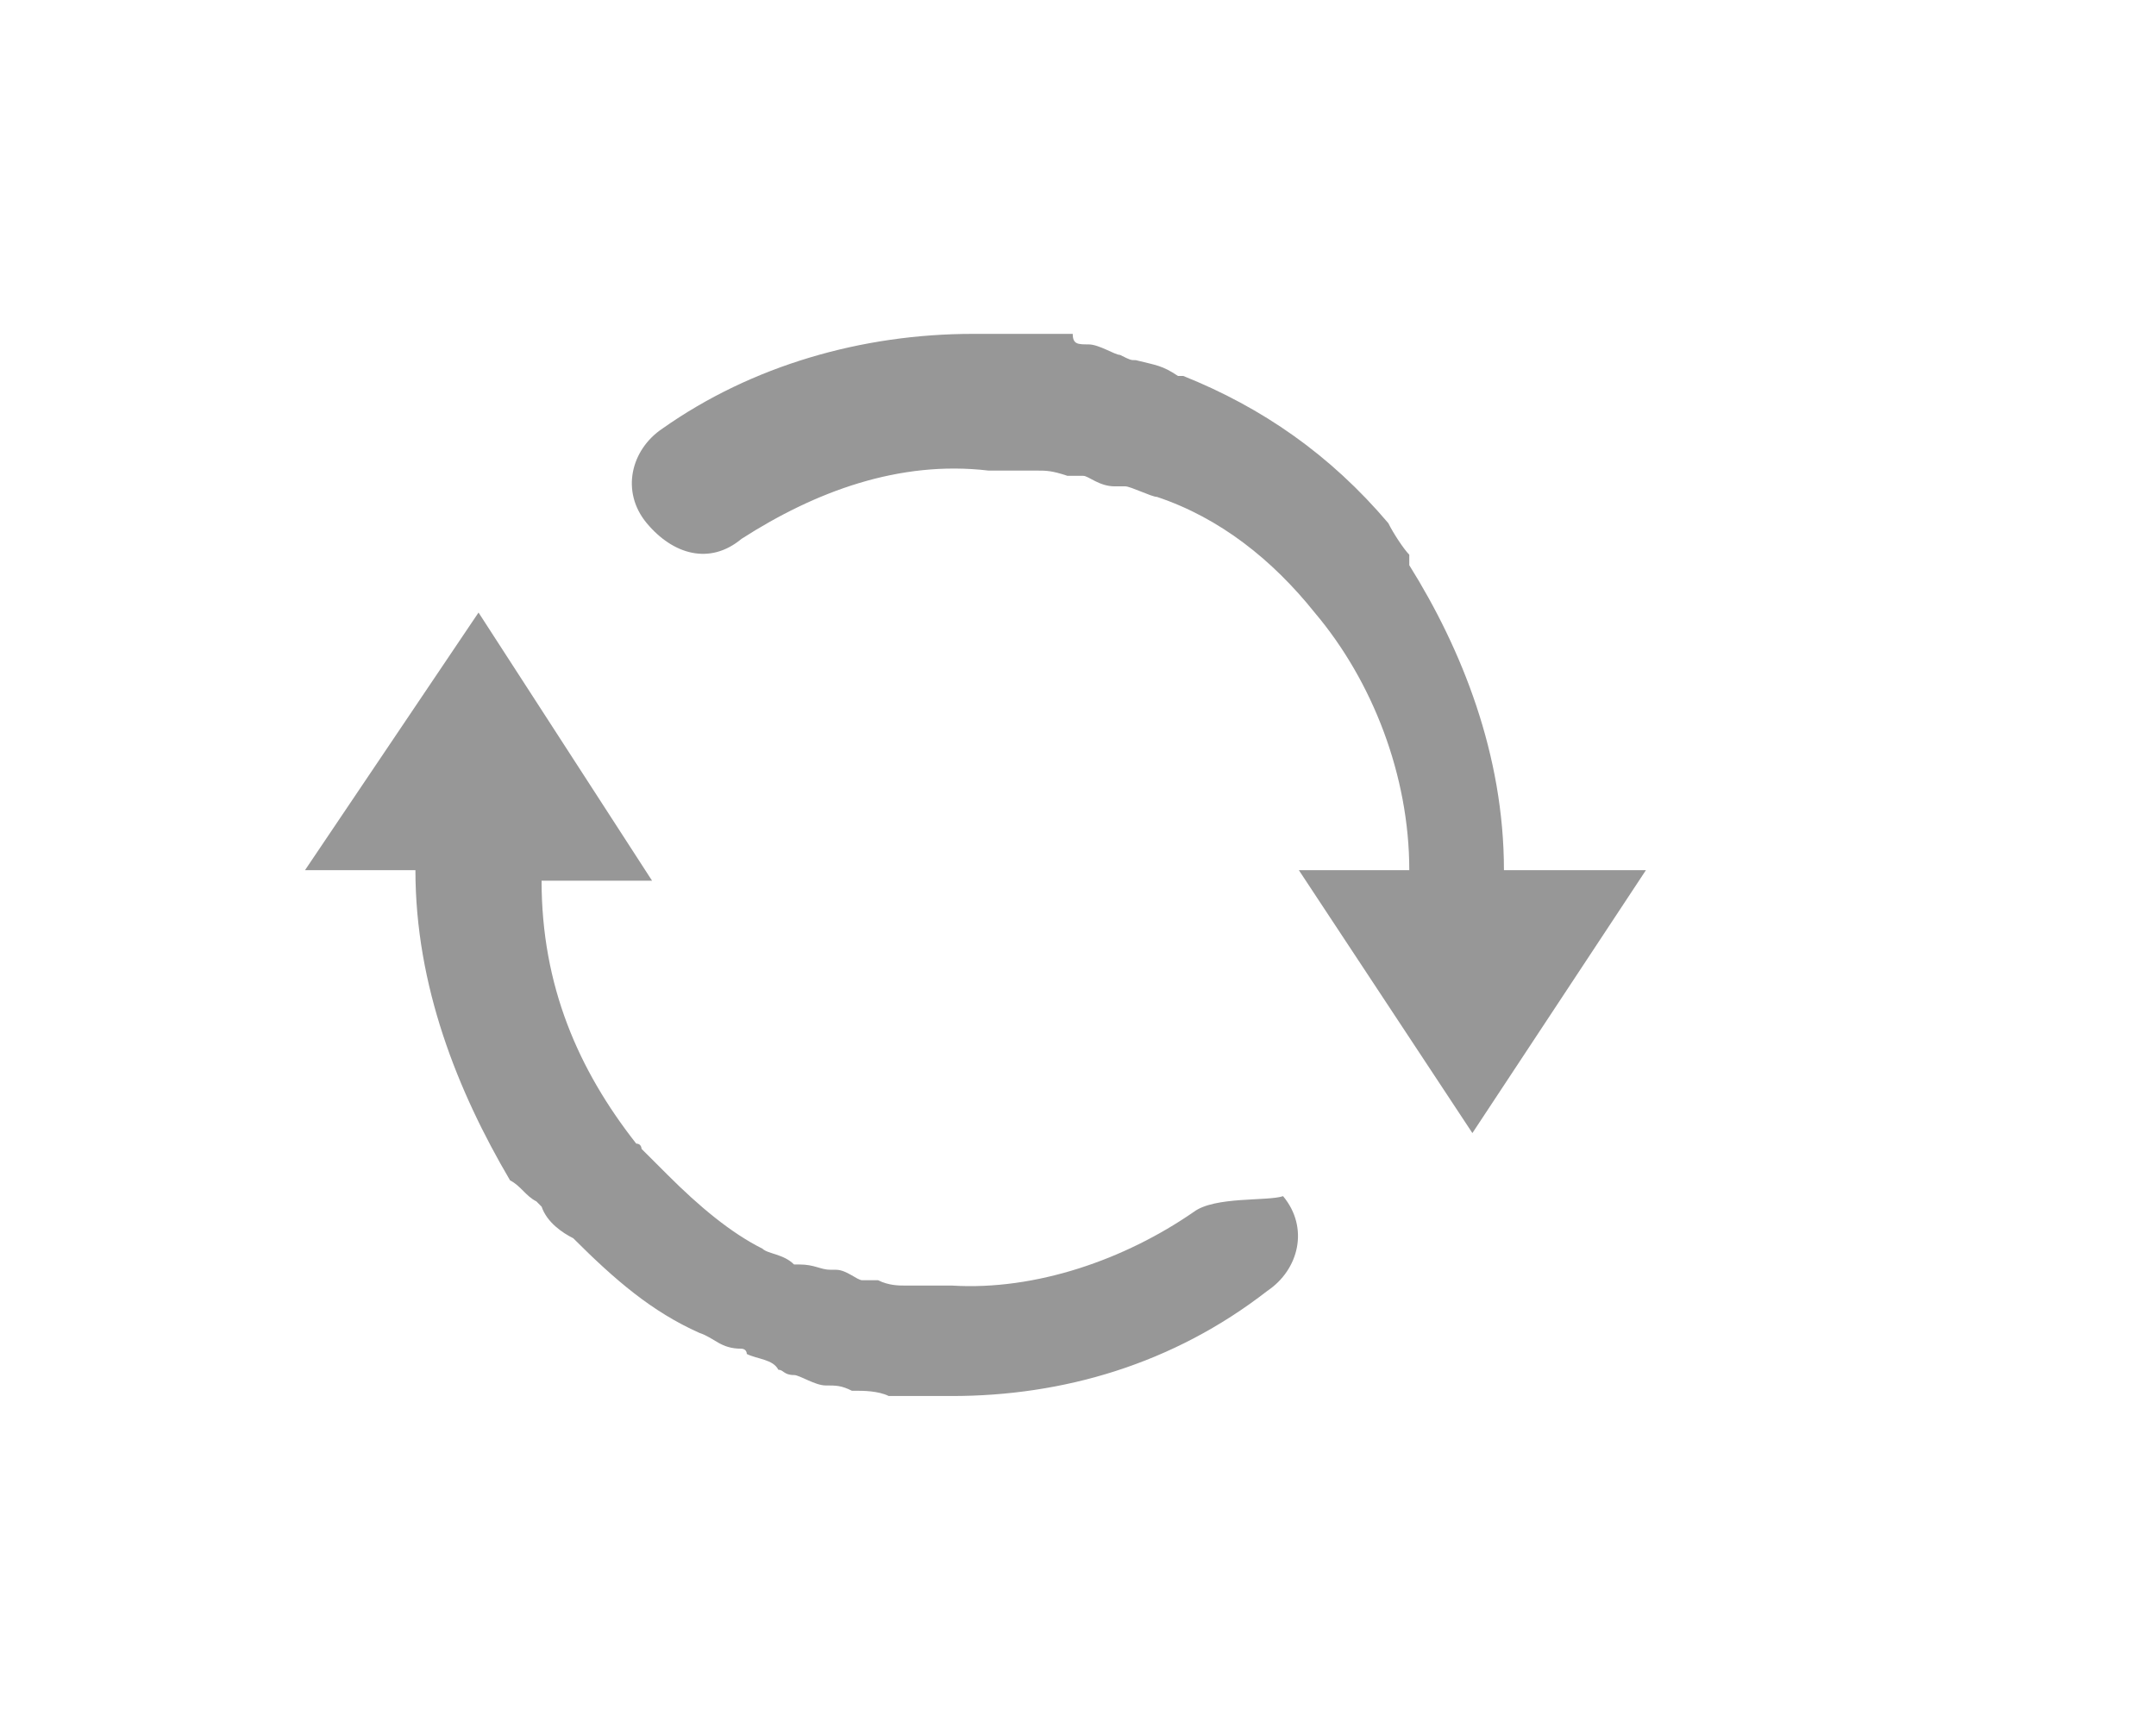 <?xml version="1.0" encoding="utf-8"?>
<!-- Generator: Adobe Illustrator 16.0.0, SVG Export Plug-In . SVG Version: 6.00 Build 0)  -->
<!DOCTYPE svg PUBLIC "-//W3C//DTD SVG 1.1//EN" "http://www.w3.org/Graphics/SVG/1.1/DTD/svg11.dtd">
<svg version="1.1" id="Layer_1" xmlns="http://www.w3.org/2000/svg" xmlns:xlink="http://www.w3.org/1999/xlink" x="0px" y="0px"
	 width="41px" height="32.75px" viewBox="36.8 32.75 41 32.75" enable-background="new 36.8 32.75 41 32.75" xml:space="preserve">
<g>
	<g>
		<path fill="#979797" d="M59.5,55.8c-1.3,0.9-3,1.5-4.601,1.4c-0.199,0-0.5,0-0.6,0s-0.1,0-0.3,0c-0.101,0-0.3,0-0.5-0.101
			c-0.101,0-0.101,0-0.3,0C53.1,57.1,52.9,56.9,52.7,56.9c-0.101,0-0.101,0-0.101,0c-0.2,0-0.3-0.101-0.6-0.101H51.9
			c-0.199-0.2-0.5-0.2-0.6-0.3l0,0c-0.6-0.3-1.2-0.8-1.8-1.4l0,0C49.4,55,49.2,54.8,49,54.6c0,0,0-0.1-0.101-0.1
			c-1.1-1.4-1.8-3-1.8-5H49.2L45.9,44.4l-3.3,4.9H44.7c0,2.2,0.8,4.2,1.8,5.9l0,0c0.2,0.1,0.3,0.3,0.5,0.399l0.1,0.101
			c0.101,0.3,0.4,0.5,0.601,0.6l0,0c0.8,0.8,1.5,1.4,2.399,1.8l0,0c0.3,0.101,0.4,0.301,0.8,0.301c0,0,0.101,0,0.101,0.1
			c0.2,0.1,0.5,0.1,0.6,0.3c0.101,0,0.101,0.101,0.3,0.101C52,58.9,52.3,59.1,52.5,59.1s0.3,0,0.5,0.101h0.1
			c0.101,0,0.4,0,0.601,0.1h0.1c0.3,0,0.8,0,1.1,0c2.101,0,4.2-0.6,6-2C61.5,56.9,61.7,56.1,61.2,55.5
			C60.9,55.6,59.9,55.5,59.5,55.8z"/>
		<path fill="#979797" d="M65.4,49.3c0-2.2-0.8-4.2-1.8-5.8c0,0,0,0,0-0.2c-0.1-0.1-0.3-0.4-0.399-0.6l0,0
			c-1.101-1.3-2.4-2.2-3.9-2.8h-0.1c-0.301-0.2-0.4-0.2-0.801-0.3c-0.1,0-0.1,0-0.3-0.1c-0.1,0-0.399-0.2-0.6-0.2s-0.3,0-0.3-0.2H57
			c-0.101,0-0.3,0-0.5,0c-0.101,0-0.3,0-0.3,0c-0.301,0-0.601,0-0.801,0h-0.1l0,0c-2.1,0-4.2,0.6-5.9,1.8c-0.6,0.4-0.8,1.2-0.3,1.8
			c0.5,0.6,1.2,0.8,1.8,0.3c1.4-0.9,3-1.5,4.7-1.3c0.3,0,0.4,0,0.8,0H56.5c0.2,0,0.3,0,0.6,0.1c0.101,0,0.101,0,0.3,0
			C57.5,41.8,57.7,42,58,42h0.2c0.1,0,0.5,0.2,0.6,0.2l0,0c1.2,0.4,2.2,1.2,3,2.2l0,0c1.1,1.3,1.8,3.1,1.8,4.9h-2.1l3.3,5l3.3-5
			H65.4z"/>
	</g>
</g>
</svg>
